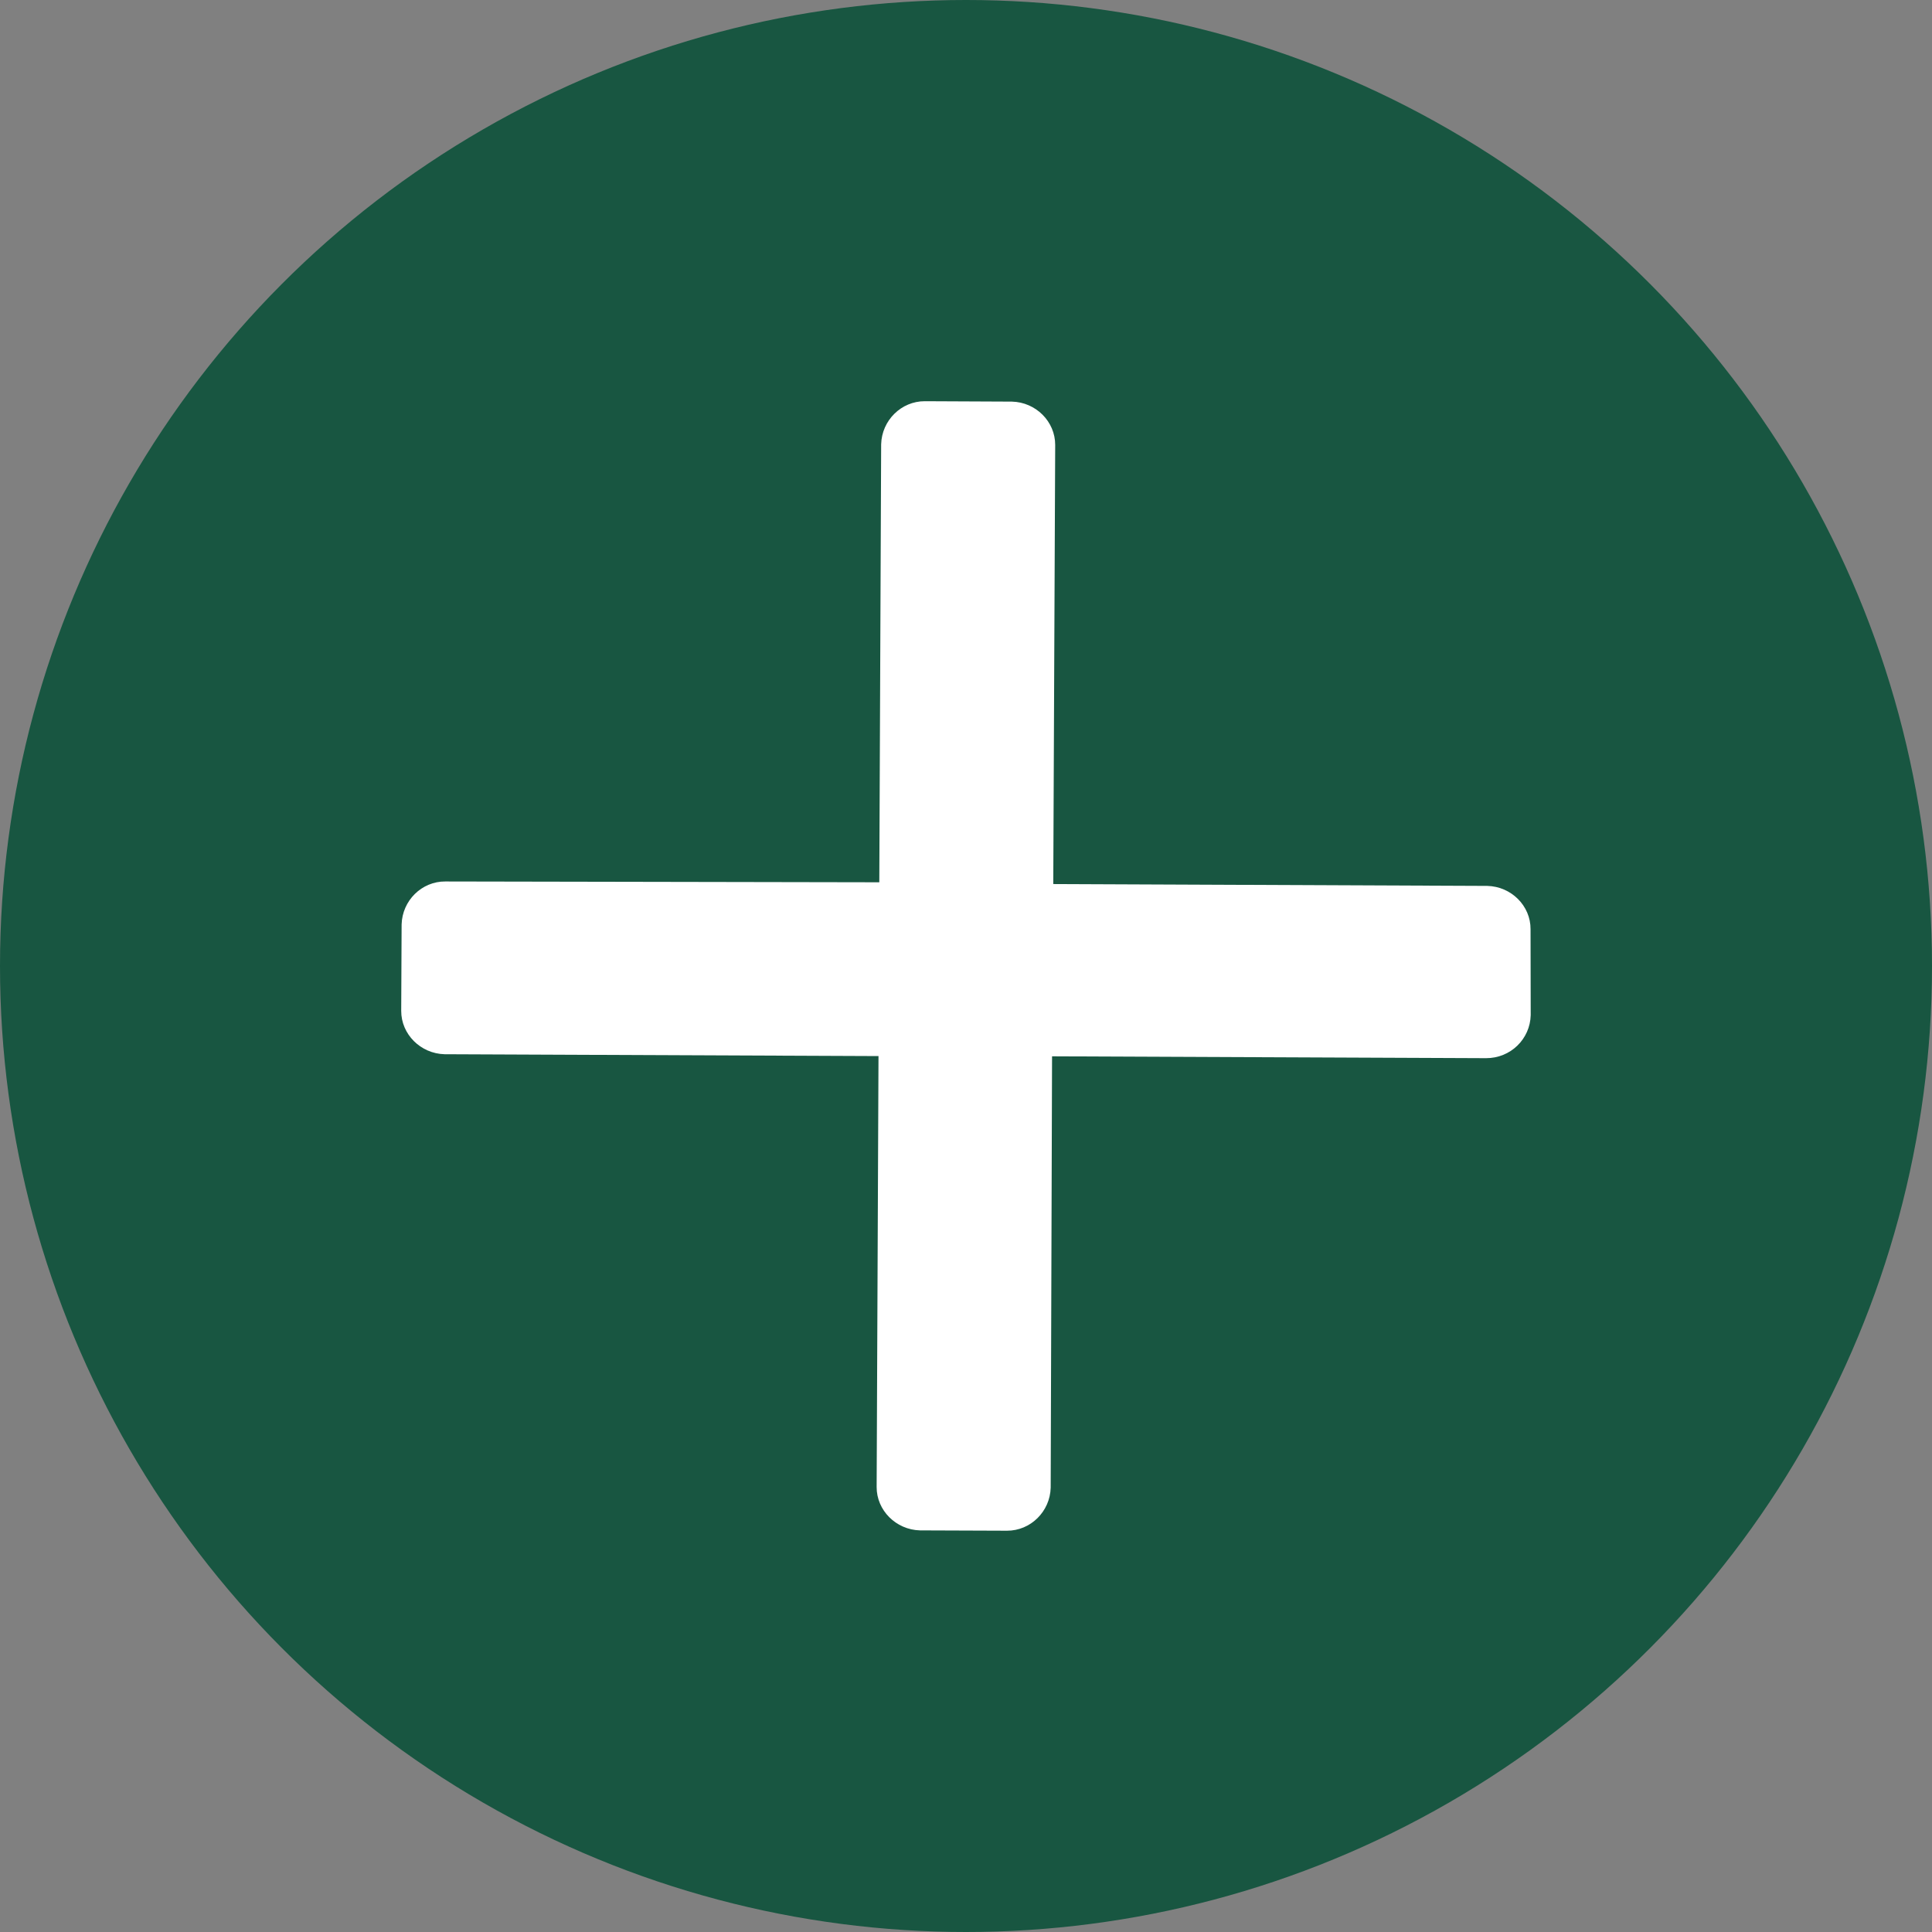 <svg width="24" height="24" viewBox="0 0 24 24" fill="none" xmlns="http://www.w3.org/2000/svg">
<rect x="0" y="0" width="24" height="24" fill="#808080" stroke="none"/>
<circle cx="12" cy="12" r="12" fill="#185641"/>
<path d="M19.015 12.61L19.013 11.543C19.015 11.253 18.774 11.012 18.475 11.005L13.084 10.982L13.108 5.528C13.109 5.237 12.868 4.996 12.57 4.989L11.489 4.984C11.196 4.983 10.954 5.222 10.946 5.519L10.923 10.96L5.532 10.95C5.239 10.948 4.997 11.187 4.989 11.484L4.984 12.557C4.983 12.847 5.224 13.088 5.522 13.096L10.913 13.119L10.89 18.472C10.889 18.762 11.13 19.003 11.428 19.011L12.509 19.015C12.802 19.016 13.044 18.777 13.052 18.481L13.069 13.122L18.46 13.145C18.765 13.146 19.008 12.907 19.015 12.61Z" fill="white"/>
</svg>
